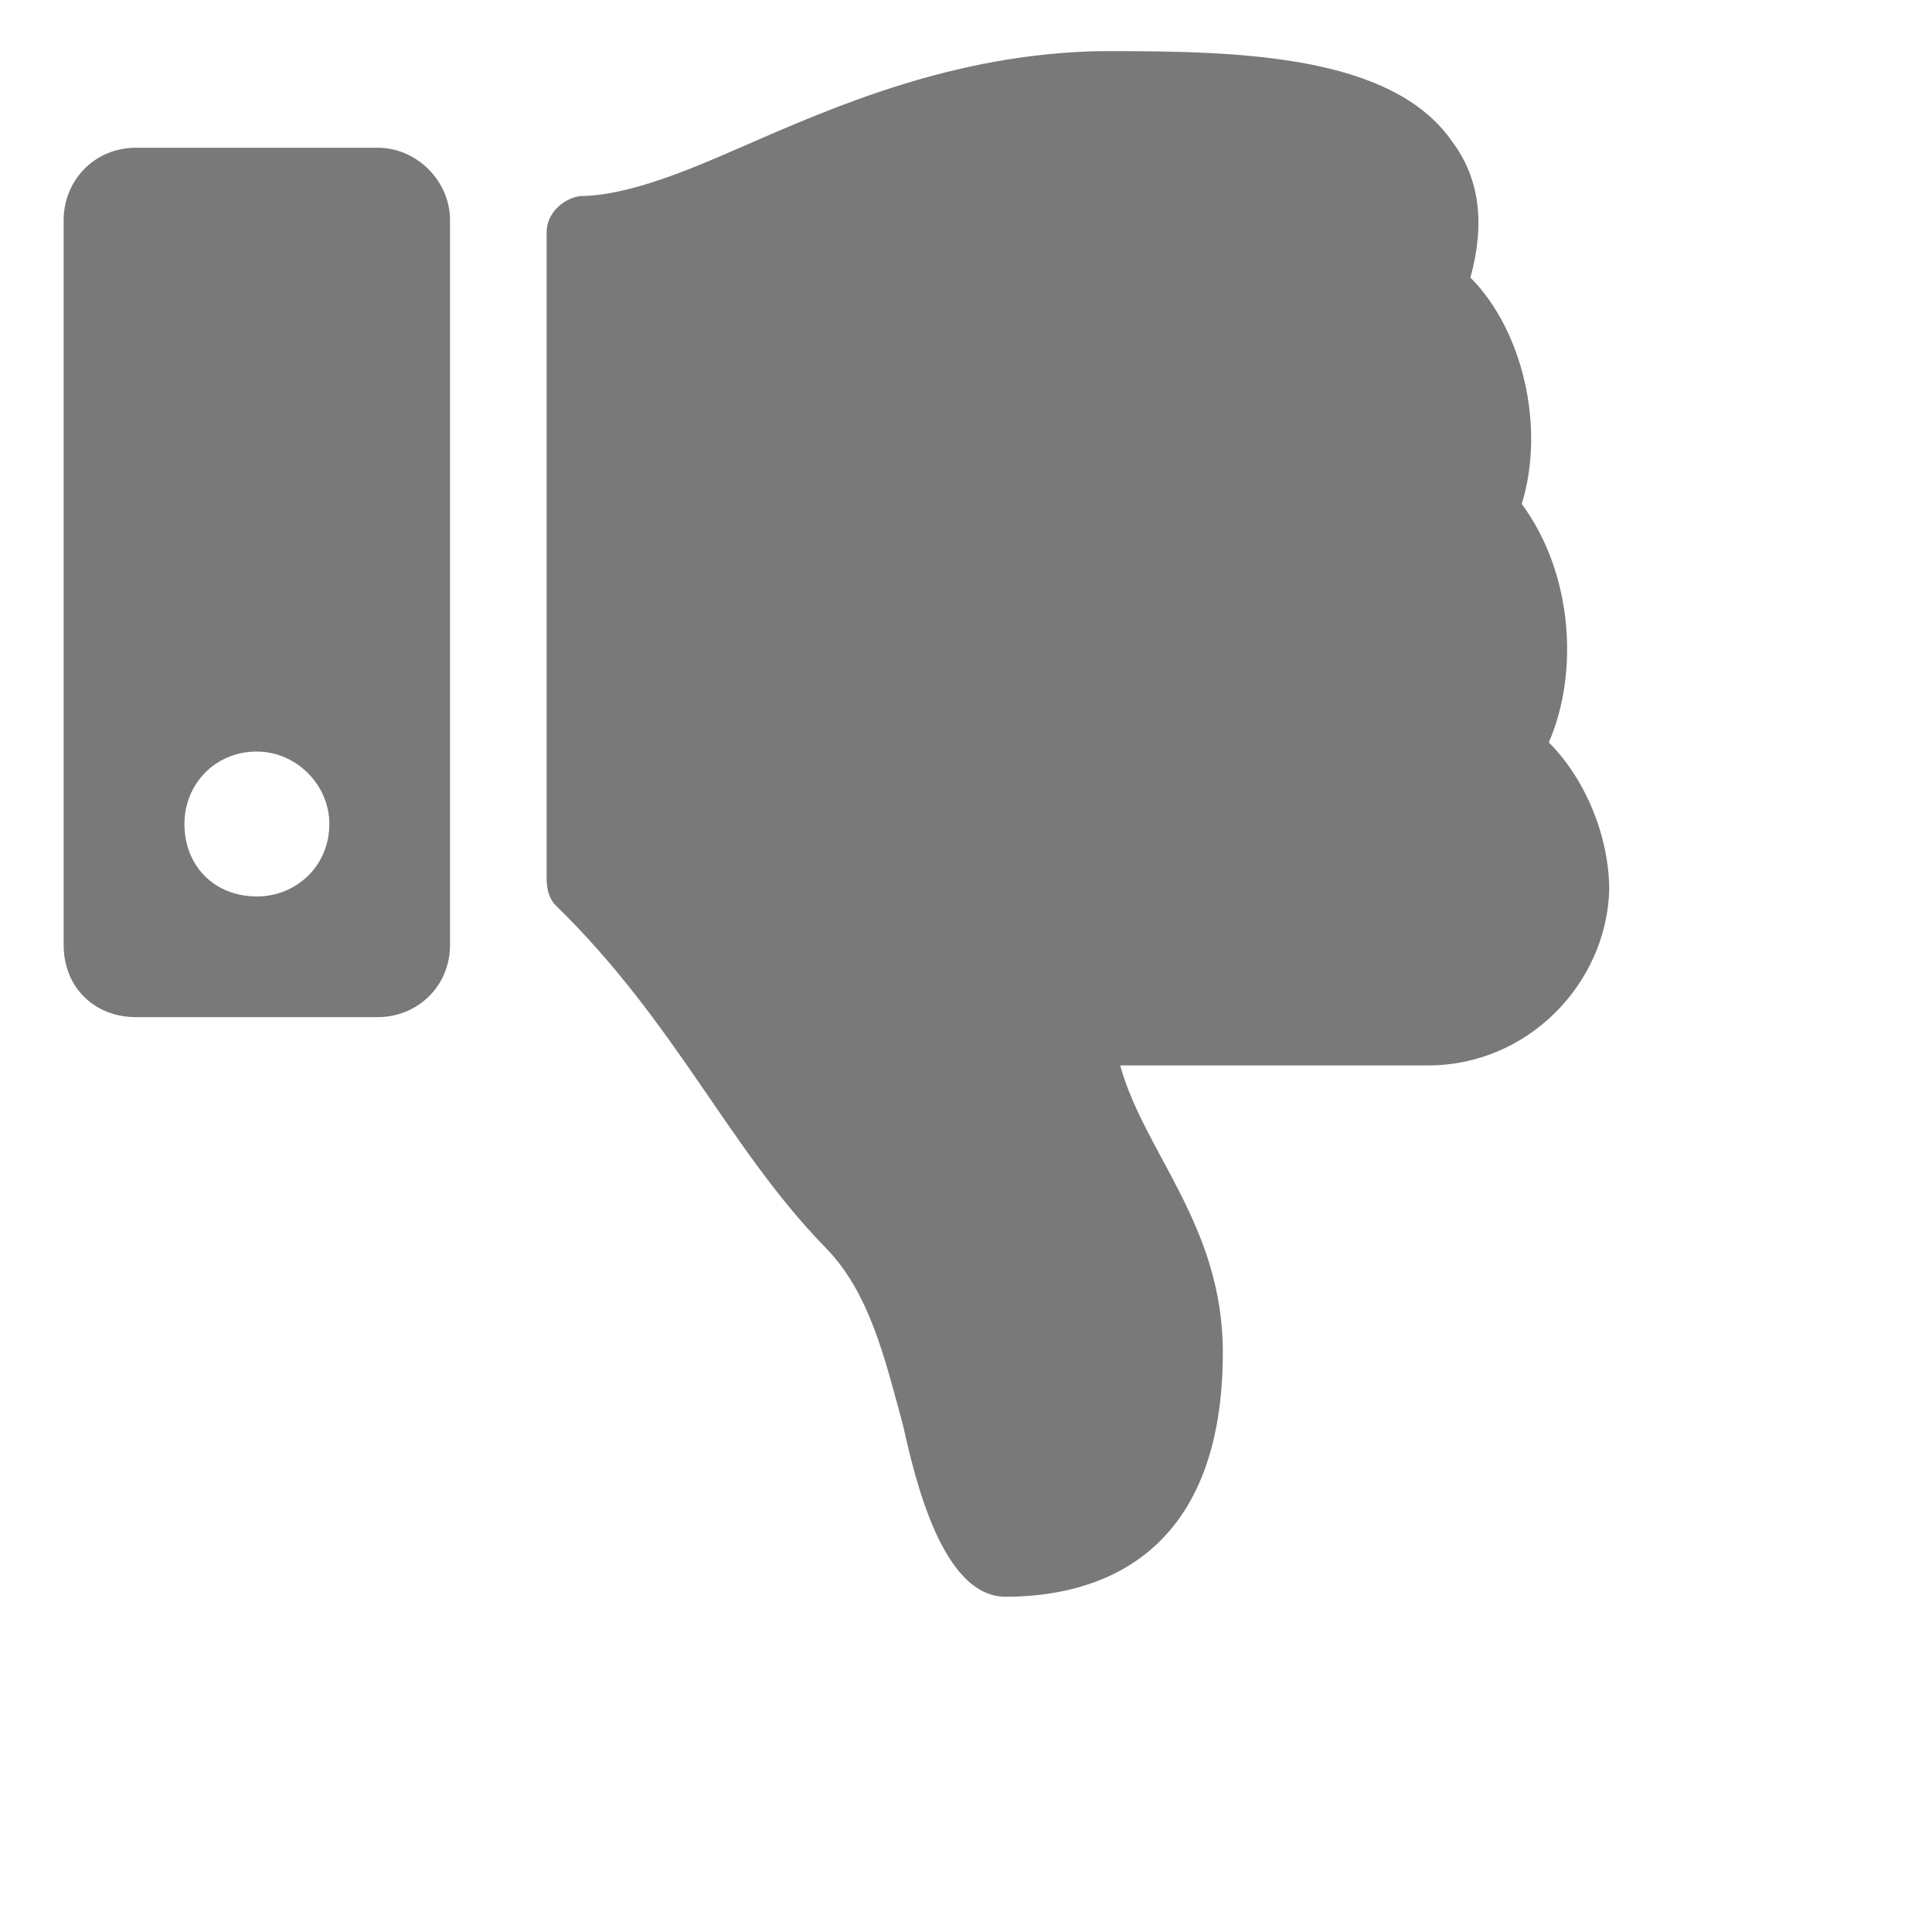 <svg width="30" height="30" viewBox="0 0 15 15" fill="none" xmlns="http://www.w3.org/2000/svg">
<path d="M0.494 1.71V7.335C0.494 7.663 0.729 7.897 1.057 7.897H2.932C3.236 7.897 3.494 7.663 3.494 7.335V1.71C3.494 1.405 3.236 1.147 2.932 1.147H1.057C0.729 1.147 0.494 1.405 0.494 1.71ZM1.432 6.397C1.432 6.092 1.666 5.835 1.994 5.835C2.299 5.835 2.557 6.092 2.557 6.397C2.557 6.725 2.299 6.96 1.994 6.96C1.666 6.96 1.432 6.725 1.432 6.397ZM7.807 12.397C8.369 12.397 9.494 12.21 9.494 10.499C9.494 9.514 8.885 8.952 8.697 8.272H11.088C11.861 8.272 12.471 7.639 12.494 6.913C12.494 6.491 12.307 6.046 12.025 5.764C12.26 5.225 12.213 4.452 11.815 3.913C12.002 3.303 11.815 2.553 11.416 2.155C11.533 1.733 11.486 1.381 11.275 1.1C10.807 0.421 9.611 0.397 8.604 0.397H8.533C7.408 0.421 6.494 0.819 5.744 1.147C5.369 1.311 4.877 1.522 4.502 1.522C4.361 1.546 4.244 1.663 4.244 1.803V6.819C4.244 6.913 4.268 6.983 4.315 7.03C5.252 7.944 5.651 8.905 6.401 9.678C6.752 10.03 6.869 10.546 7.01 11.061C7.104 11.483 7.315 12.397 7.807 12.397Z" fill="#797979"/>
</svg>
